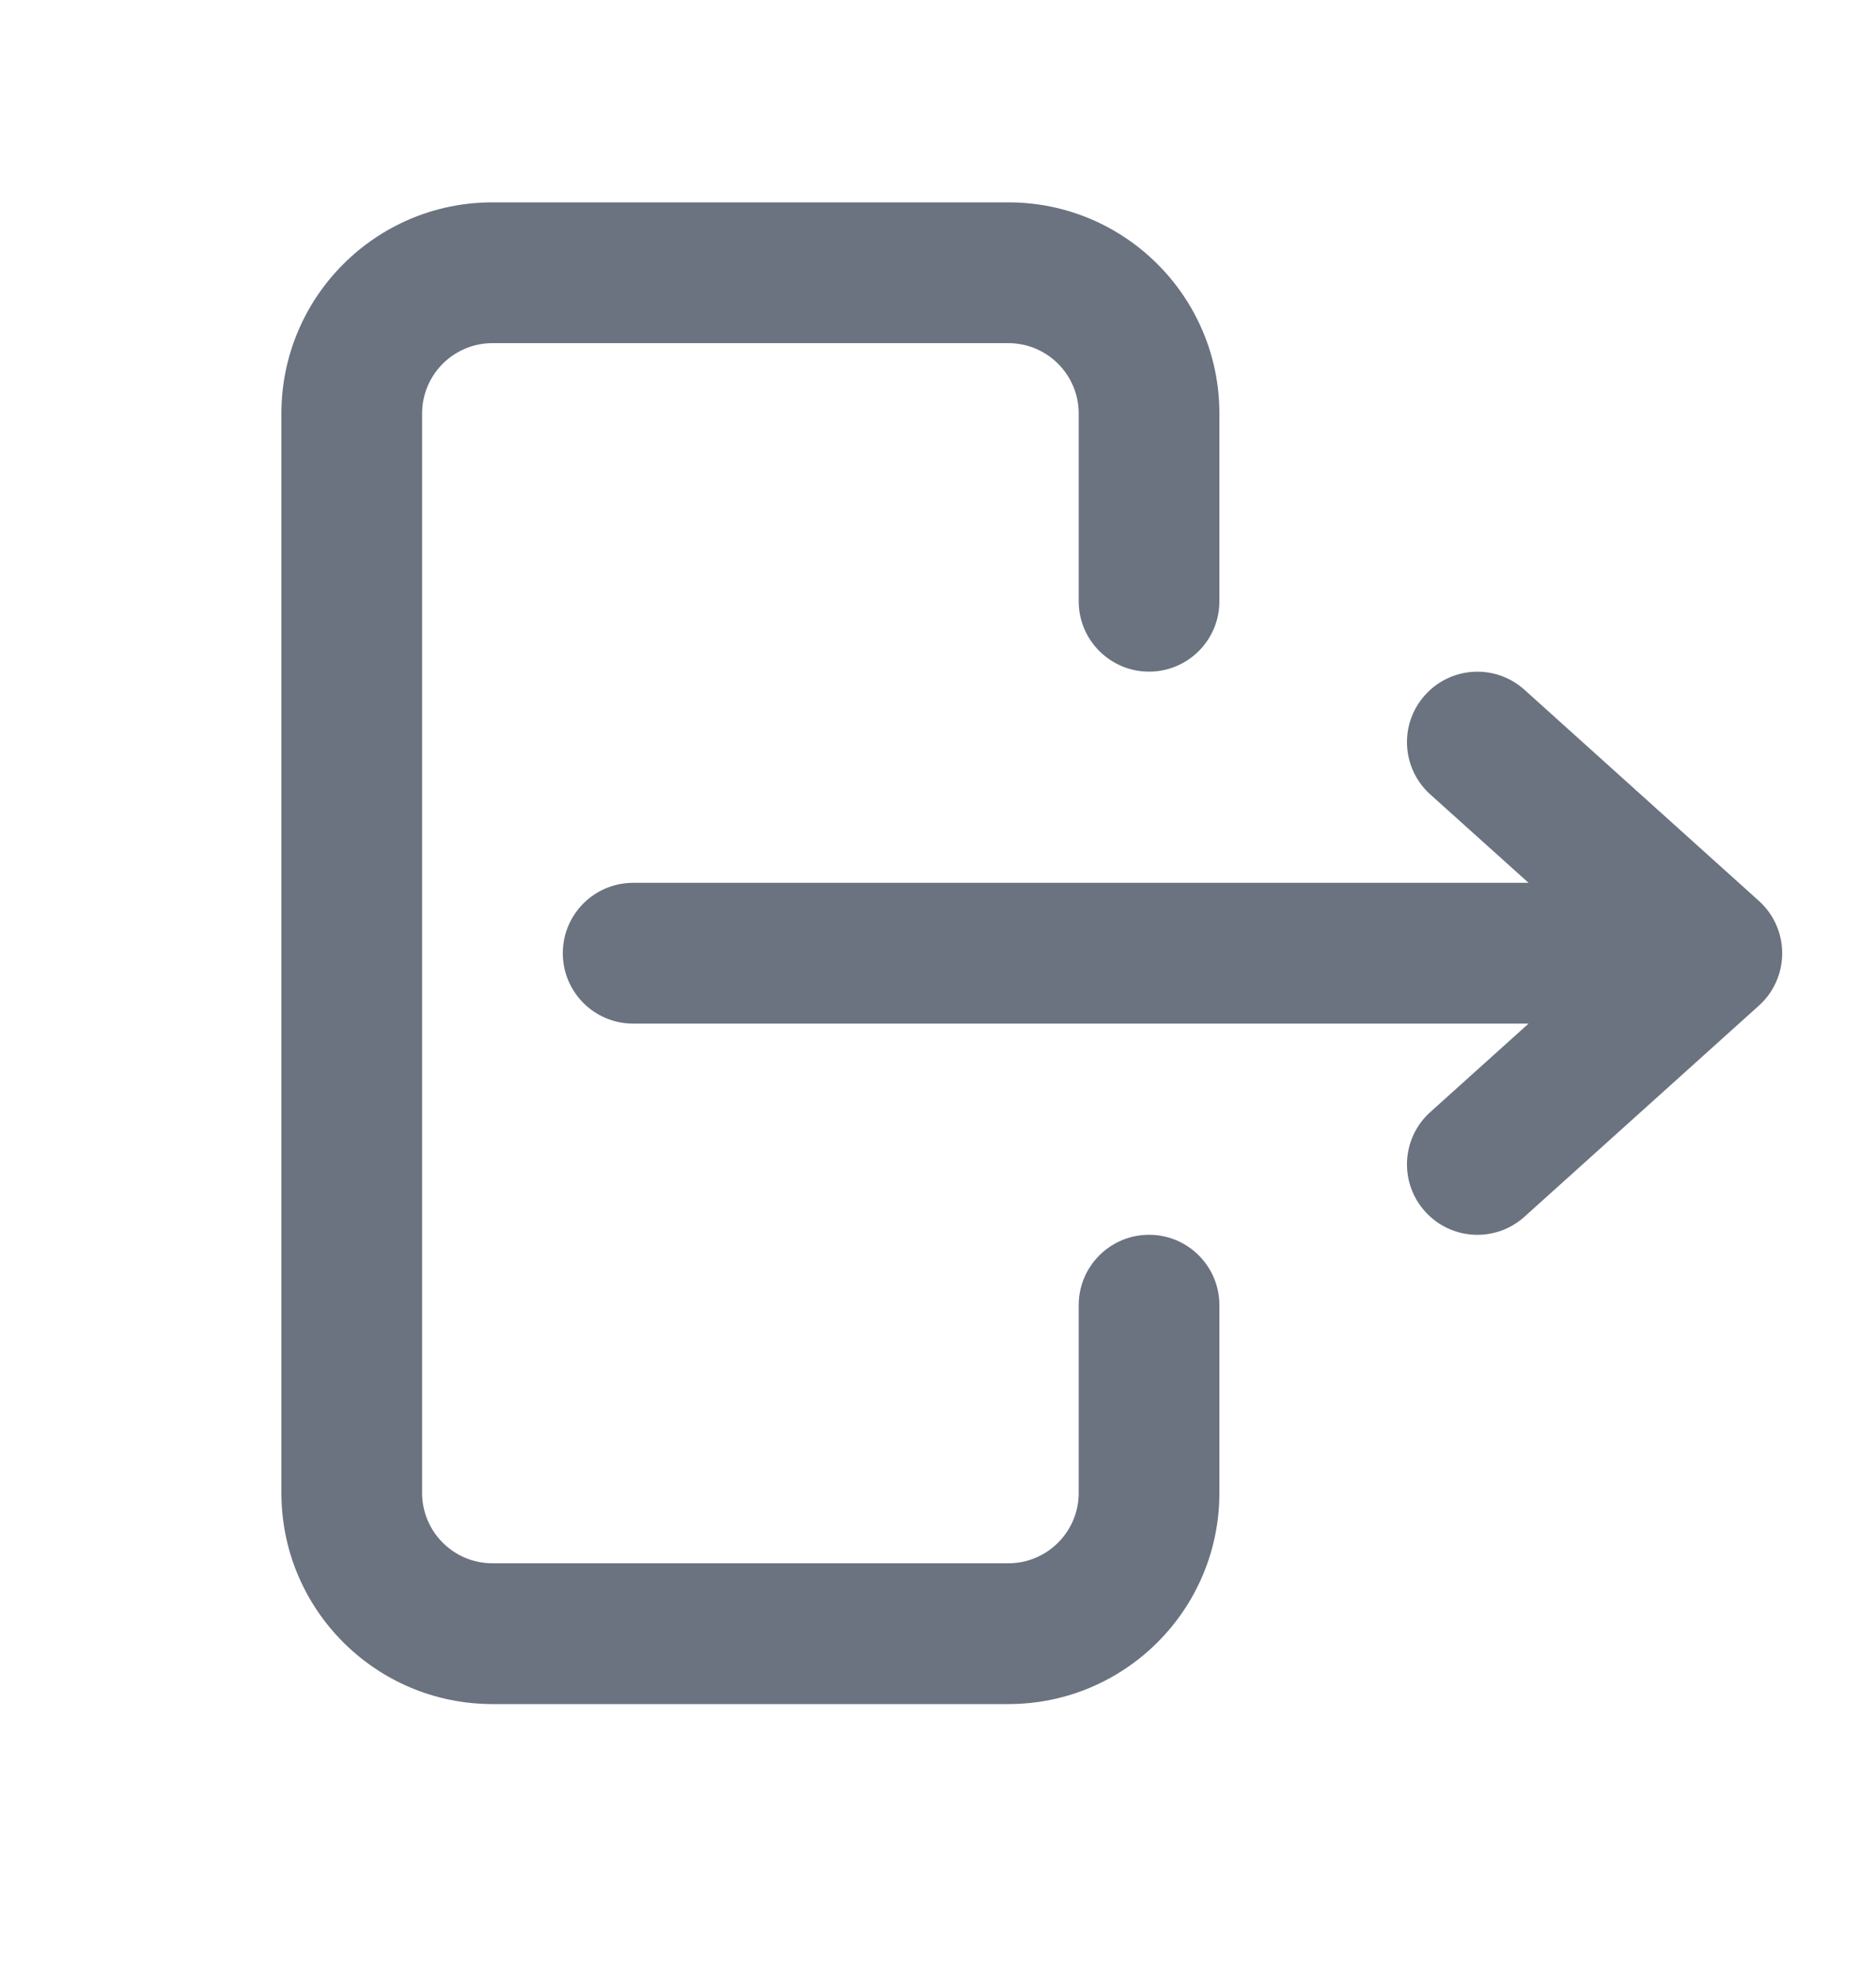 <svg width="20" height="21" viewBox="0 0 20 21" fill="none" xmlns="http://www.w3.org/2000/svg">
<path fill-rule="evenodd" clip-rule="evenodd" d="M3 4.406C3 3.164 4.007 2.156 5.25 2.156H10.75C11.993 2.156 13 3.164 13 4.406V6.406C13 6.82 12.664 7.156 12.25 7.156C11.836 7.156 11.5 6.82 11.5 6.406V4.406C11.5 3.992 11.164 3.656 10.75 3.656H5.25C4.836 3.656 4.5 3.992 4.5 4.406V15.906C4.5 16.32 4.836 16.656 5.25 16.656H10.75C11.164 16.656 11.5 16.32 11.5 15.906V13.906C11.5 13.492 11.836 13.156 12.25 13.156C12.664 13.156 13 13.492 13 13.906V15.906C13 17.149 11.993 18.156 10.75 18.156H5.25C4.007 18.156 3 17.149 3 15.906V4.406Z" fill="#6B7280"/>
<path fill-rule="evenodd" clip-rule="evenodd" d="M6 10.156C6 9.742 6.336 9.406 6.75 9.406H16.296L15.248 8.464C14.94 8.187 14.915 7.712 15.193 7.405C15.47 7.097 15.944 7.072 16.252 7.349L18.752 9.599C18.91 9.741 19 9.944 19 10.156C19 10.369 18.91 10.572 18.752 10.714L16.252 12.964C15.944 13.241 15.47 13.216 15.193 12.908C14.915 12.6 14.94 12.126 15.248 11.849L16.296 10.906H6.75C6.336 10.906 6 10.57 6 10.156Z" fill="#6B7280"/>
</svg>
